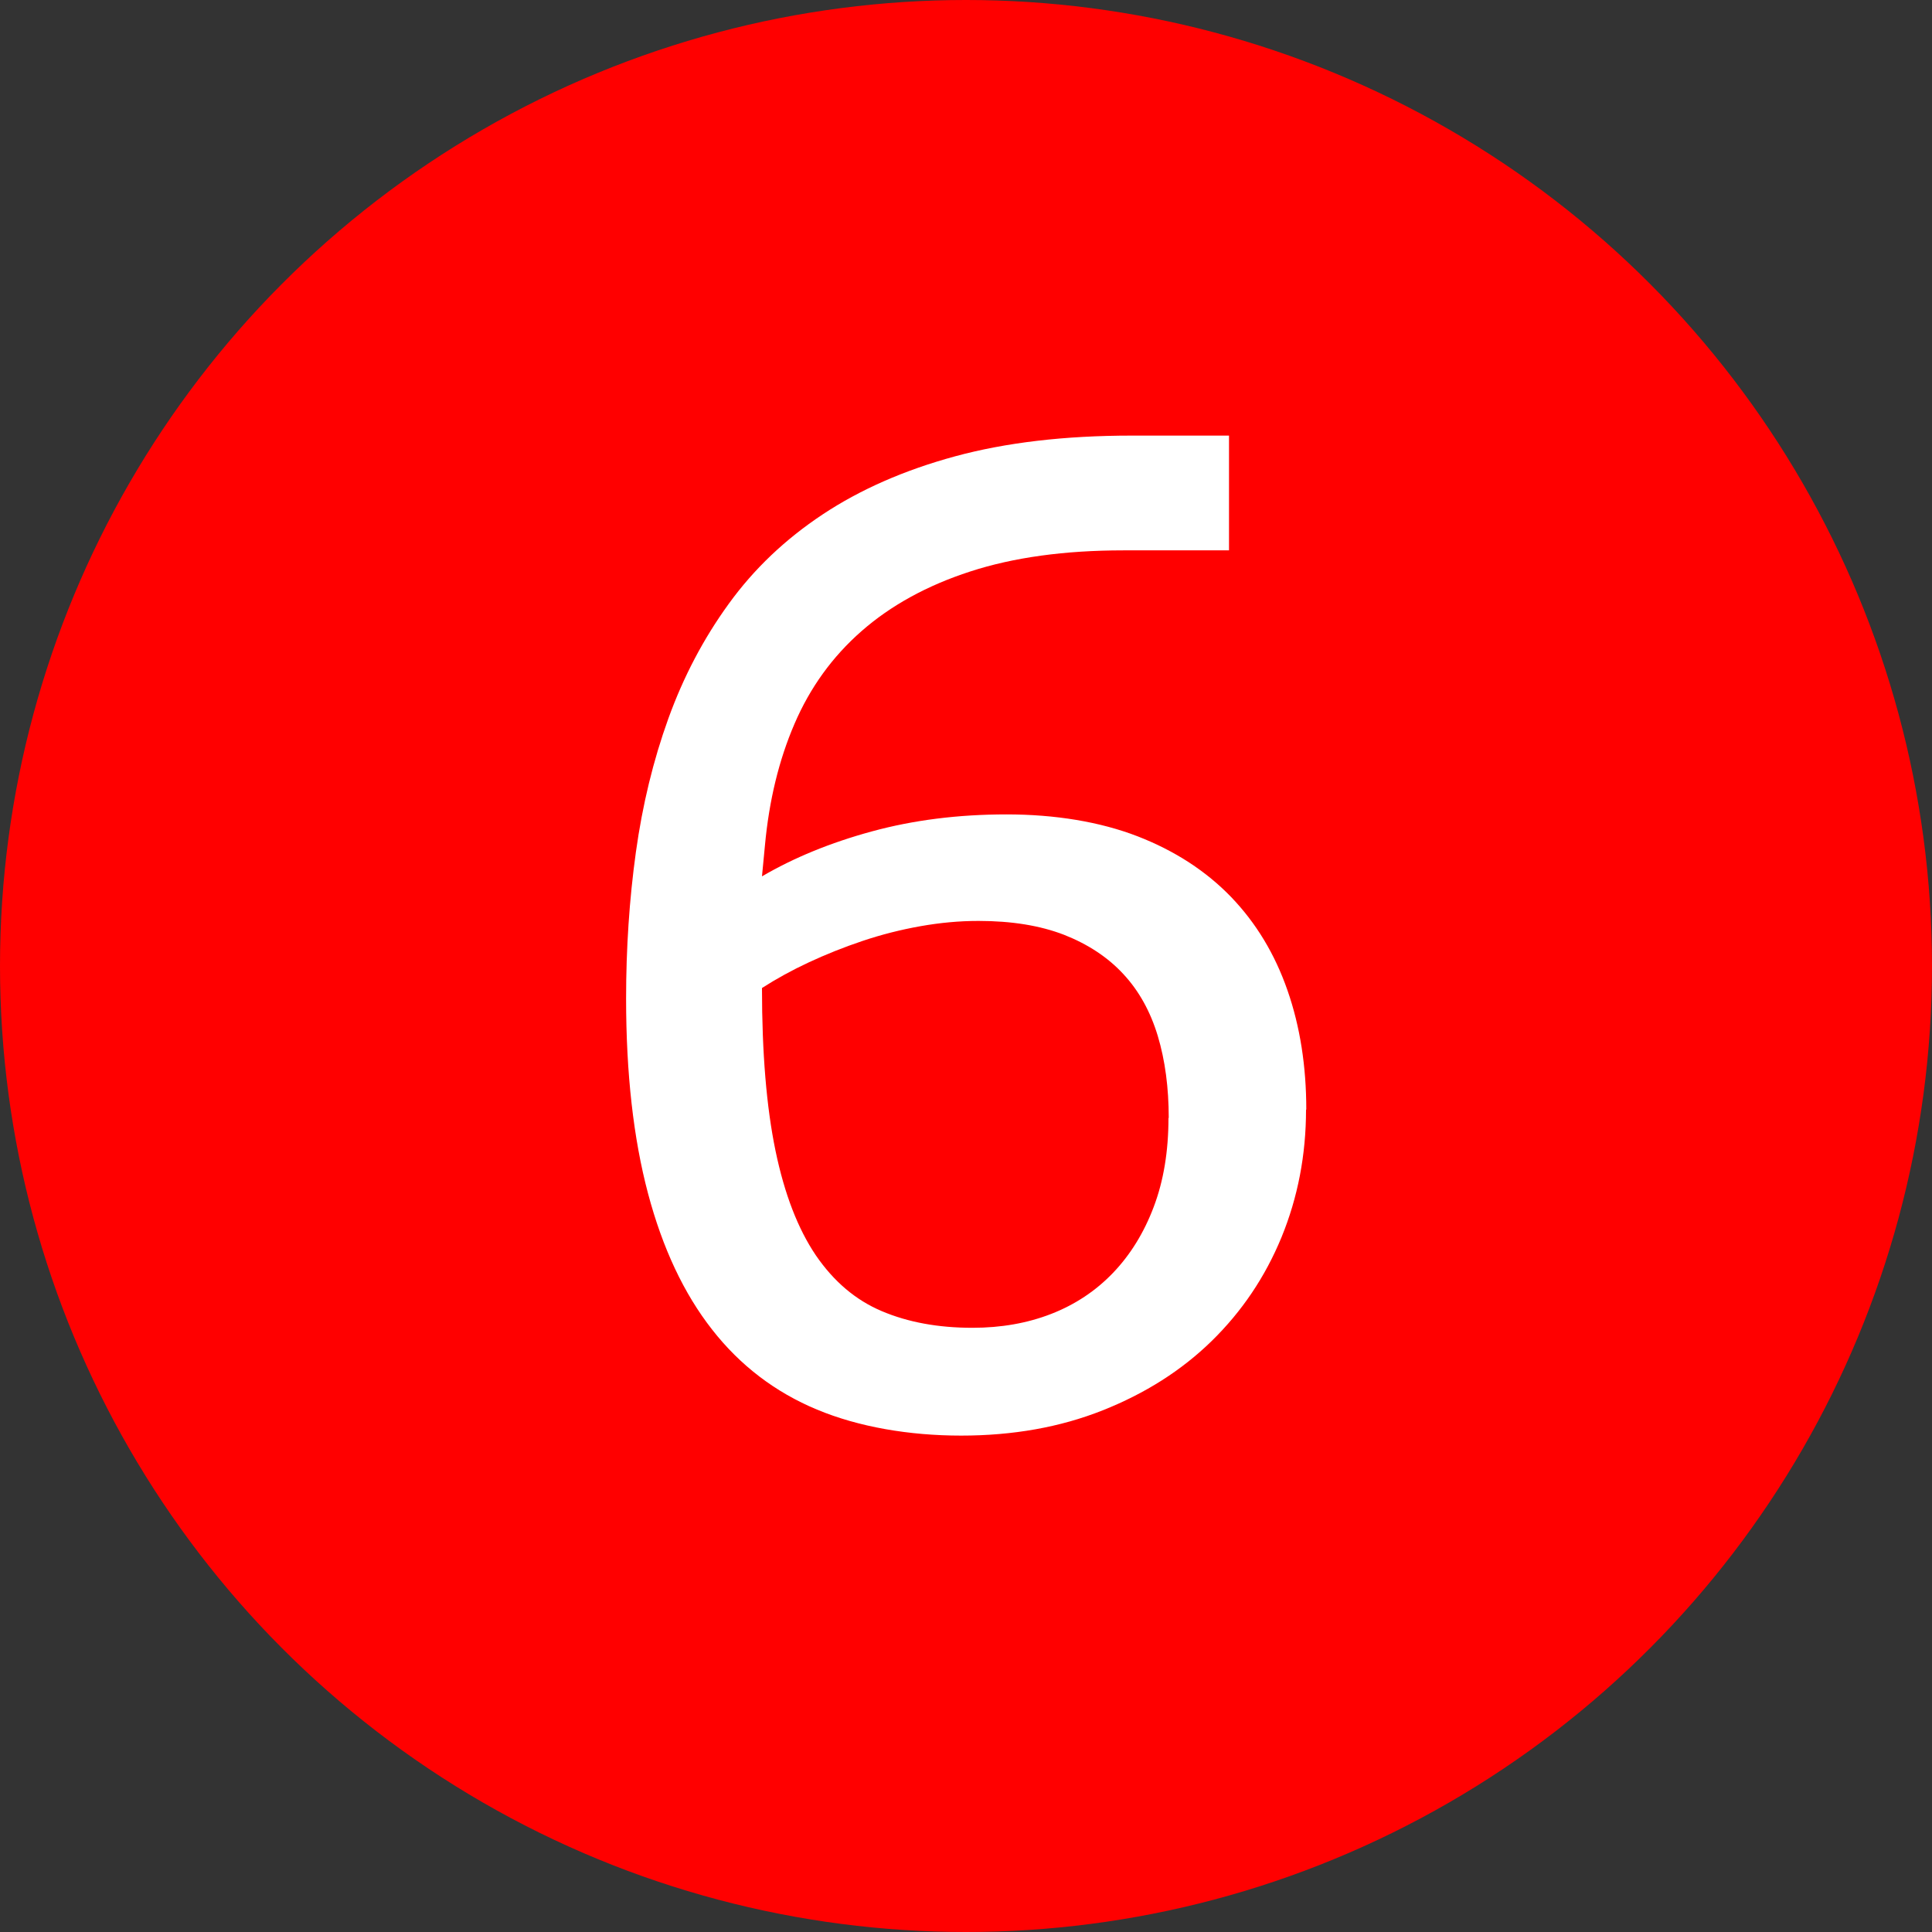 <?xml version="1.0" encoding="UTF-8"?>
<svg id="Warstwa_1" data-name="Warstwa 1" xmlns="http://www.w3.org/2000/svg" viewBox="0 0 150 150">
  <rect x="0" y="0" width="150" height="150" fill="#333333" stroke="none"/>
  <defs>
    <style>
      .cls-1 {
        fill: #fff;
      }

      .cls-2 {
        fill: red;
      }
    </style>
  </defs>
  <circle class="cls-2" cx="75" cy="75" r="75"/>
  <path class="cls-1" d="m101.4,86.15c0,3.52-.64,6.82-1.9,9.9-1.27,3.09-3.08,5.77-5.42,8.06s-5.17,4.08-8.47,5.39c-3.3,1.31-6.96,1.96-10.99,1.96s-7.95-.67-11.19-2.02c-3.24-1.35-5.96-3.42-8.14-6.21-2.19-2.79-3.85-6.32-4.98-10.58-1.13-4.26-1.7-9.3-1.7-15.12,0-3.91.25-7.69.76-11.37.51-3.67,1.35-7.13,2.52-10.37,1.17-3.24,2.73-6.21,4.69-8.91,1.95-2.7,4.38-5.01,7.29-6.94,2.91-1.93,6.34-3.44,10.28-4.51,3.94-1.07,8.51-1.61,13.71-1.61h7.56v8.91h-8.2c-4.57,0-8.54.55-11.89,1.64-3.36,1.09-6.17,2.64-8.44,4.63-2.27,1.99-4,4.39-5.21,7.21-1.21,2.81-1.97,5.96-2.29,9.43l-.23,2.4c2.46-1.44,5.3-2.61,8.53-3.49s6.71-1.32,10.46-1.32,7.25.57,10.17,1.7c2.91,1.13,5.33,2.71,7.27,4.72,1.93,2.01,3.39,4.42,4.37,7.24.98,2.81,1.46,5.9,1.46,9.26Zm-10.66.64c0-2.34-.28-4.46-.85-6.36-.57-1.89-1.46-3.5-2.67-4.8-1.21-1.31-2.75-2.32-4.6-3.05-1.86-.72-4.07-1.08-6.65-1.08-1.49,0-2.99.14-4.51.41-1.52.27-3.02.65-4.48,1.14-1.46.49-2.86,1.05-4.19,1.67-1.33.62-2.54,1.29-3.63,1.99,0,5.04.35,9.25,1.05,12.63.7,3.38,1.75,6.08,3.13,8.12,1.39,2.03,3.09,3.48,5.13,4.34,2.03.86,4.37,1.29,7.03,1.29,2.23,0,4.27-.36,6.12-1.08,1.85-.72,3.46-1.79,4.8-3.19s2.4-3.11,3.16-5.13c.76-2.01,1.14-4.31,1.14-6.88Z"/>
</svg>